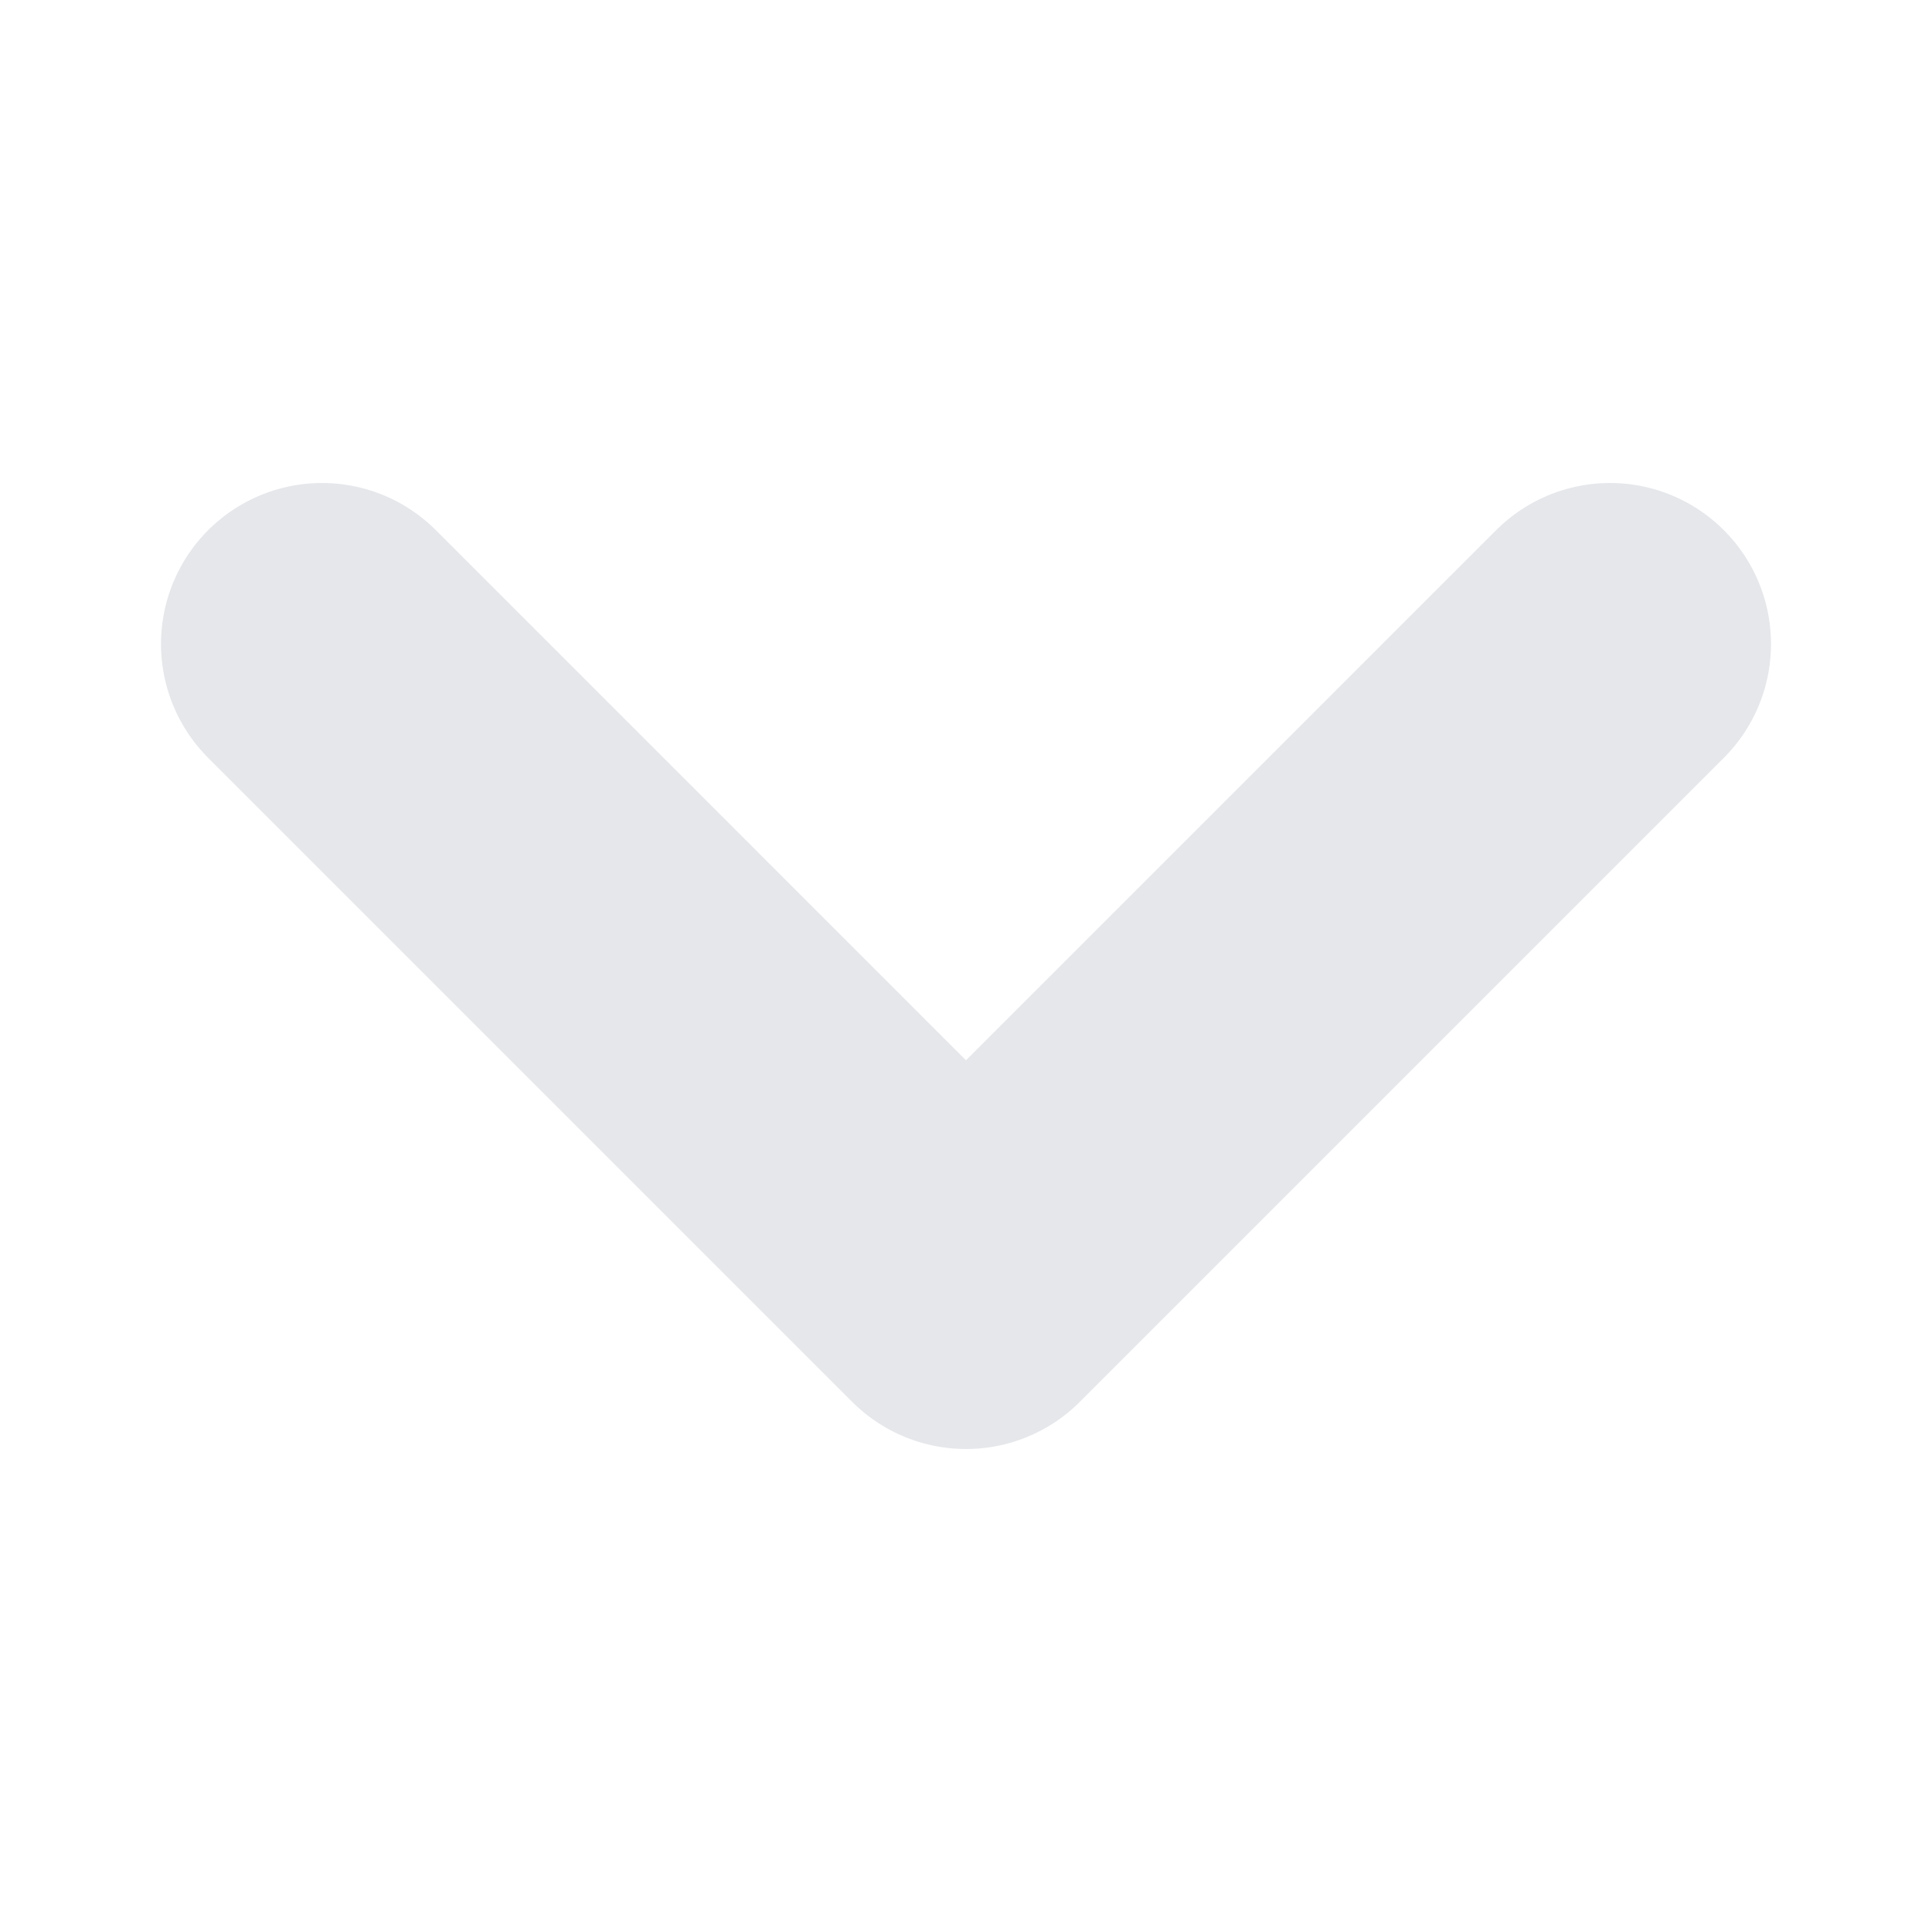 <?xml version="1.0" encoding="UTF-8"?>
<svg width="12" height="12" viewBox="0 0 12 12" fill="none" xmlns="http://www.w3.org/2000/svg">
  <path d="M2 4L6 8L10 4" stroke="#E5E7EB" stroke-width="2" stroke-linecap="round" stroke-linejoin="round"/>
</svg>
